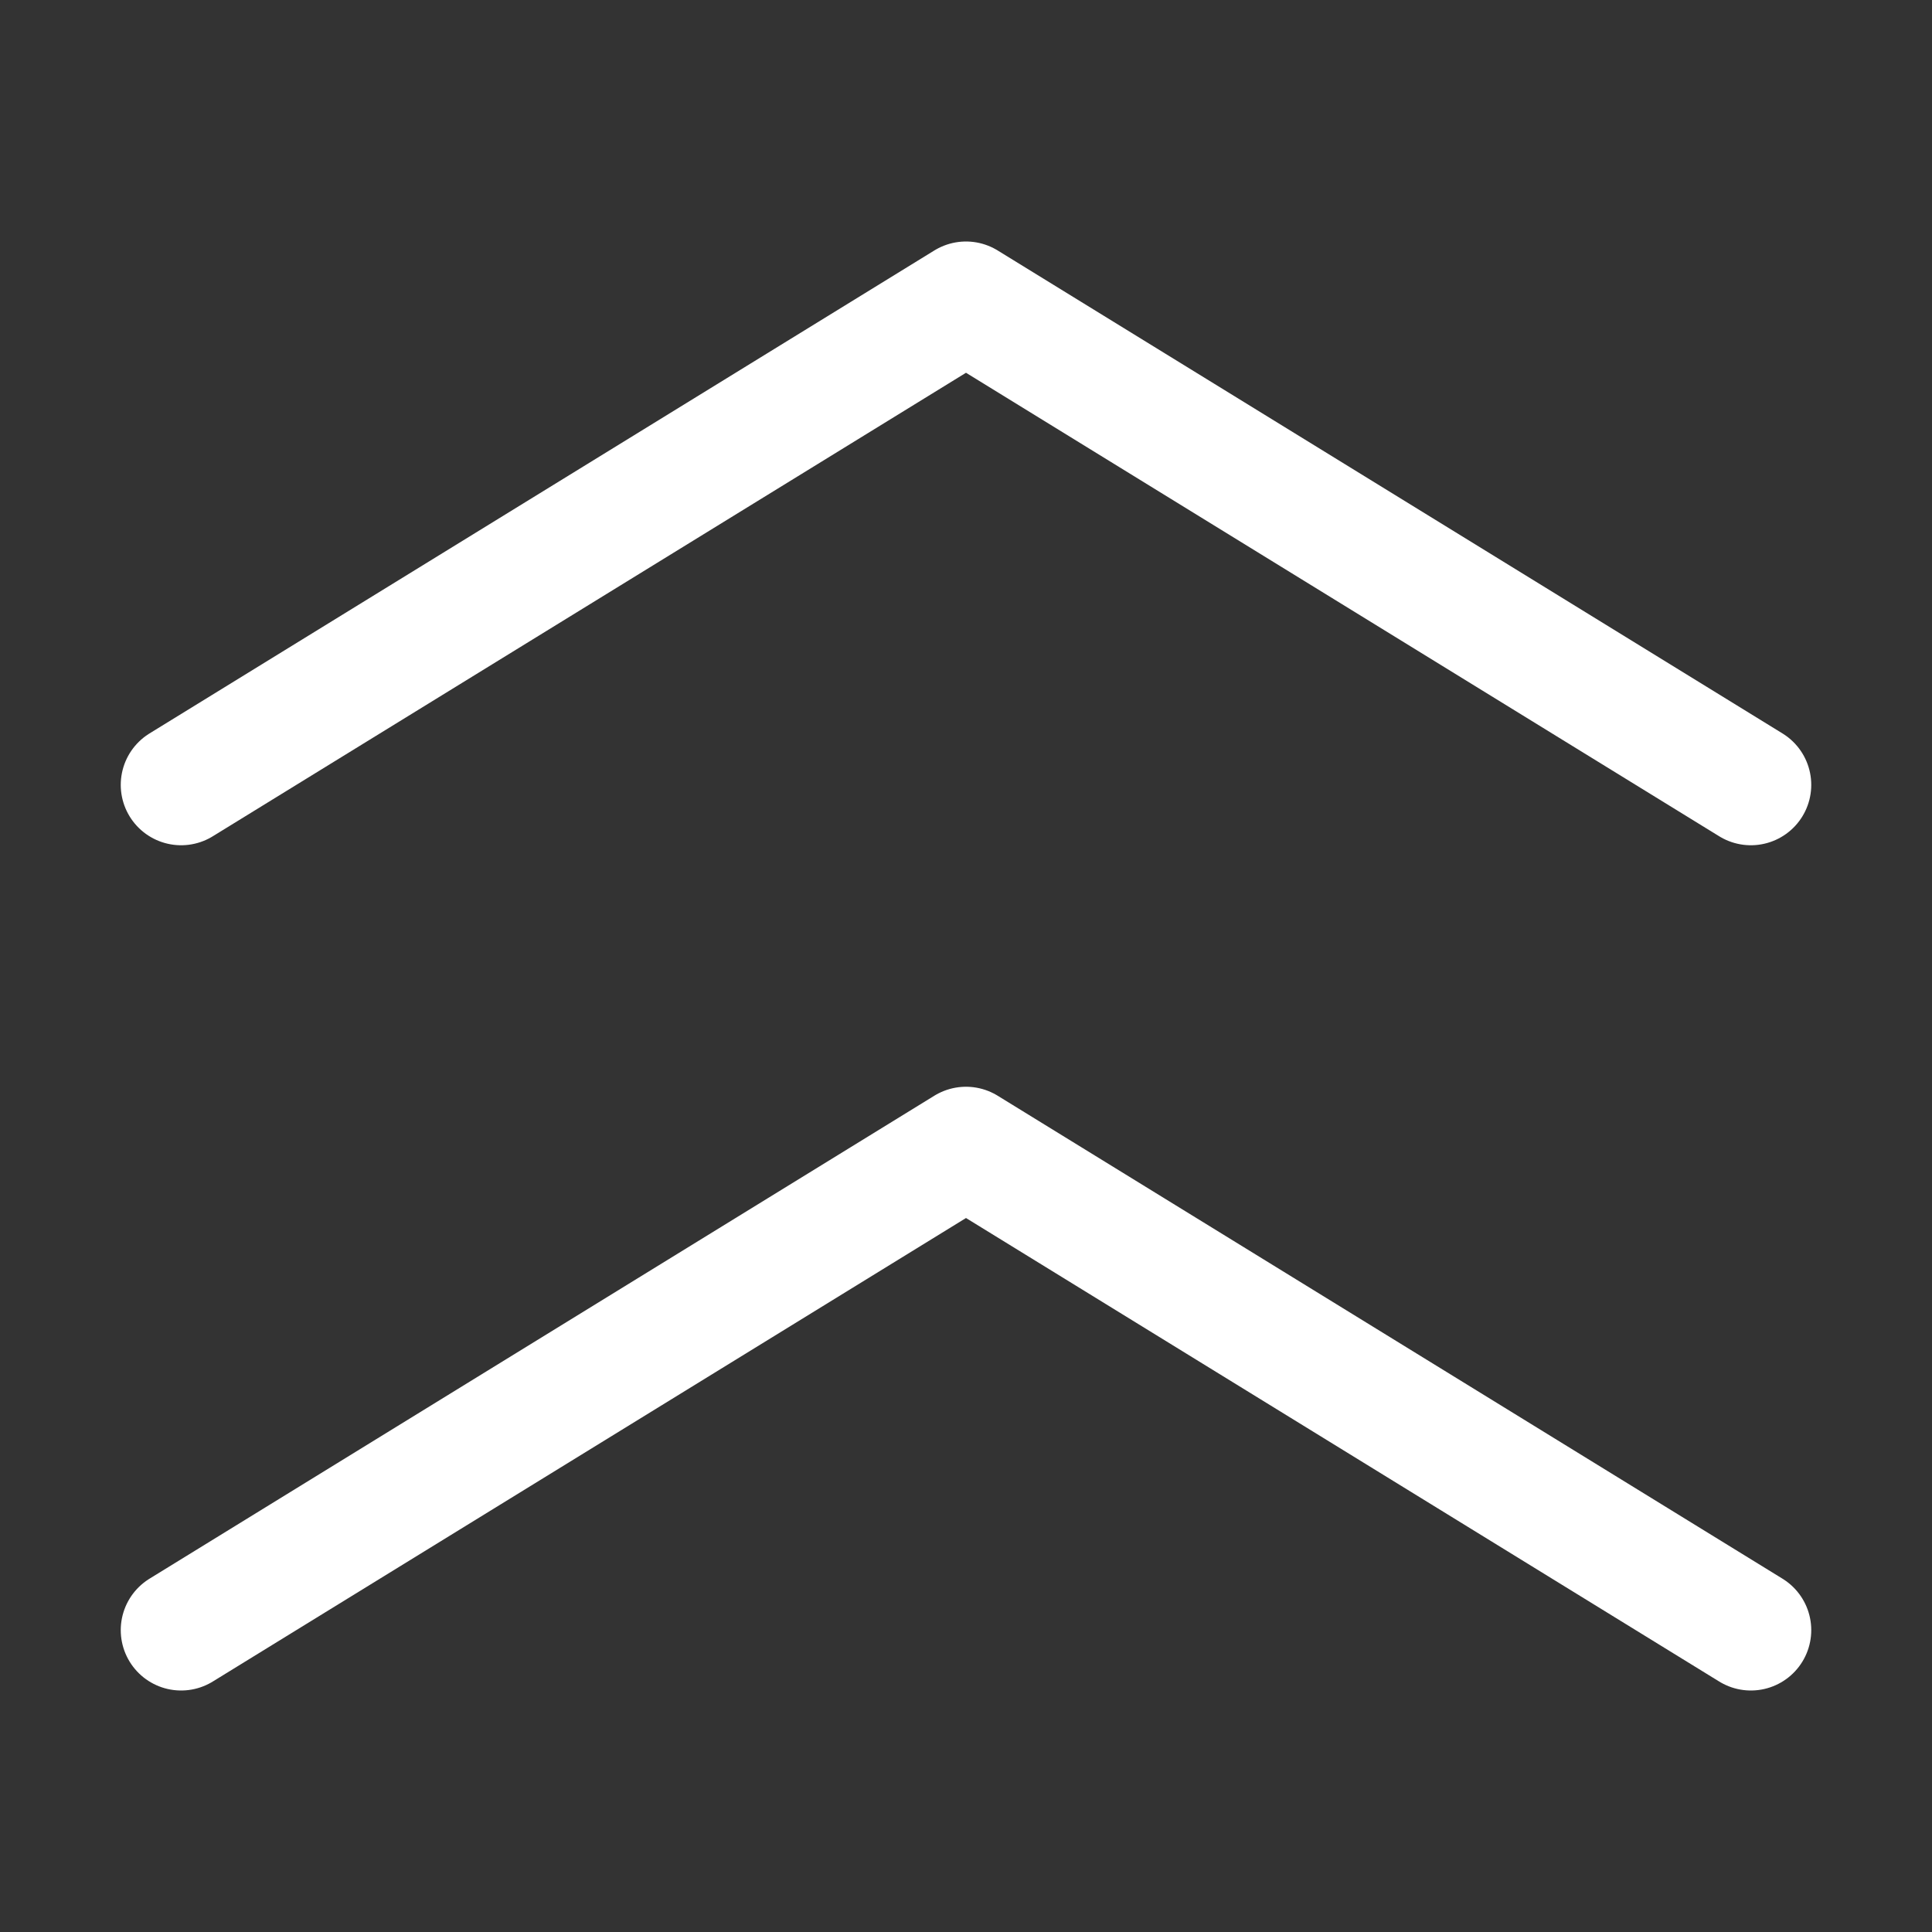 <svg width="16" height="16" viewBox="0 0 16 16" fill="none" xmlns="http://www.w3.org/2000/svg">
<rect x="0" y="0" width="16" height="16" fill="#333333" stroke="none"/>
<path d="M1.5 6.5L8 2.5L14.5 6.5" stroke="white" stroke-linecap="round" stroke-linejoin="round"/>
<path d="M1.5 13.5L8 9.5L14.5 13.5" stroke="white" stroke-linecap="round" stroke-linejoin="round"/>
</svg>
